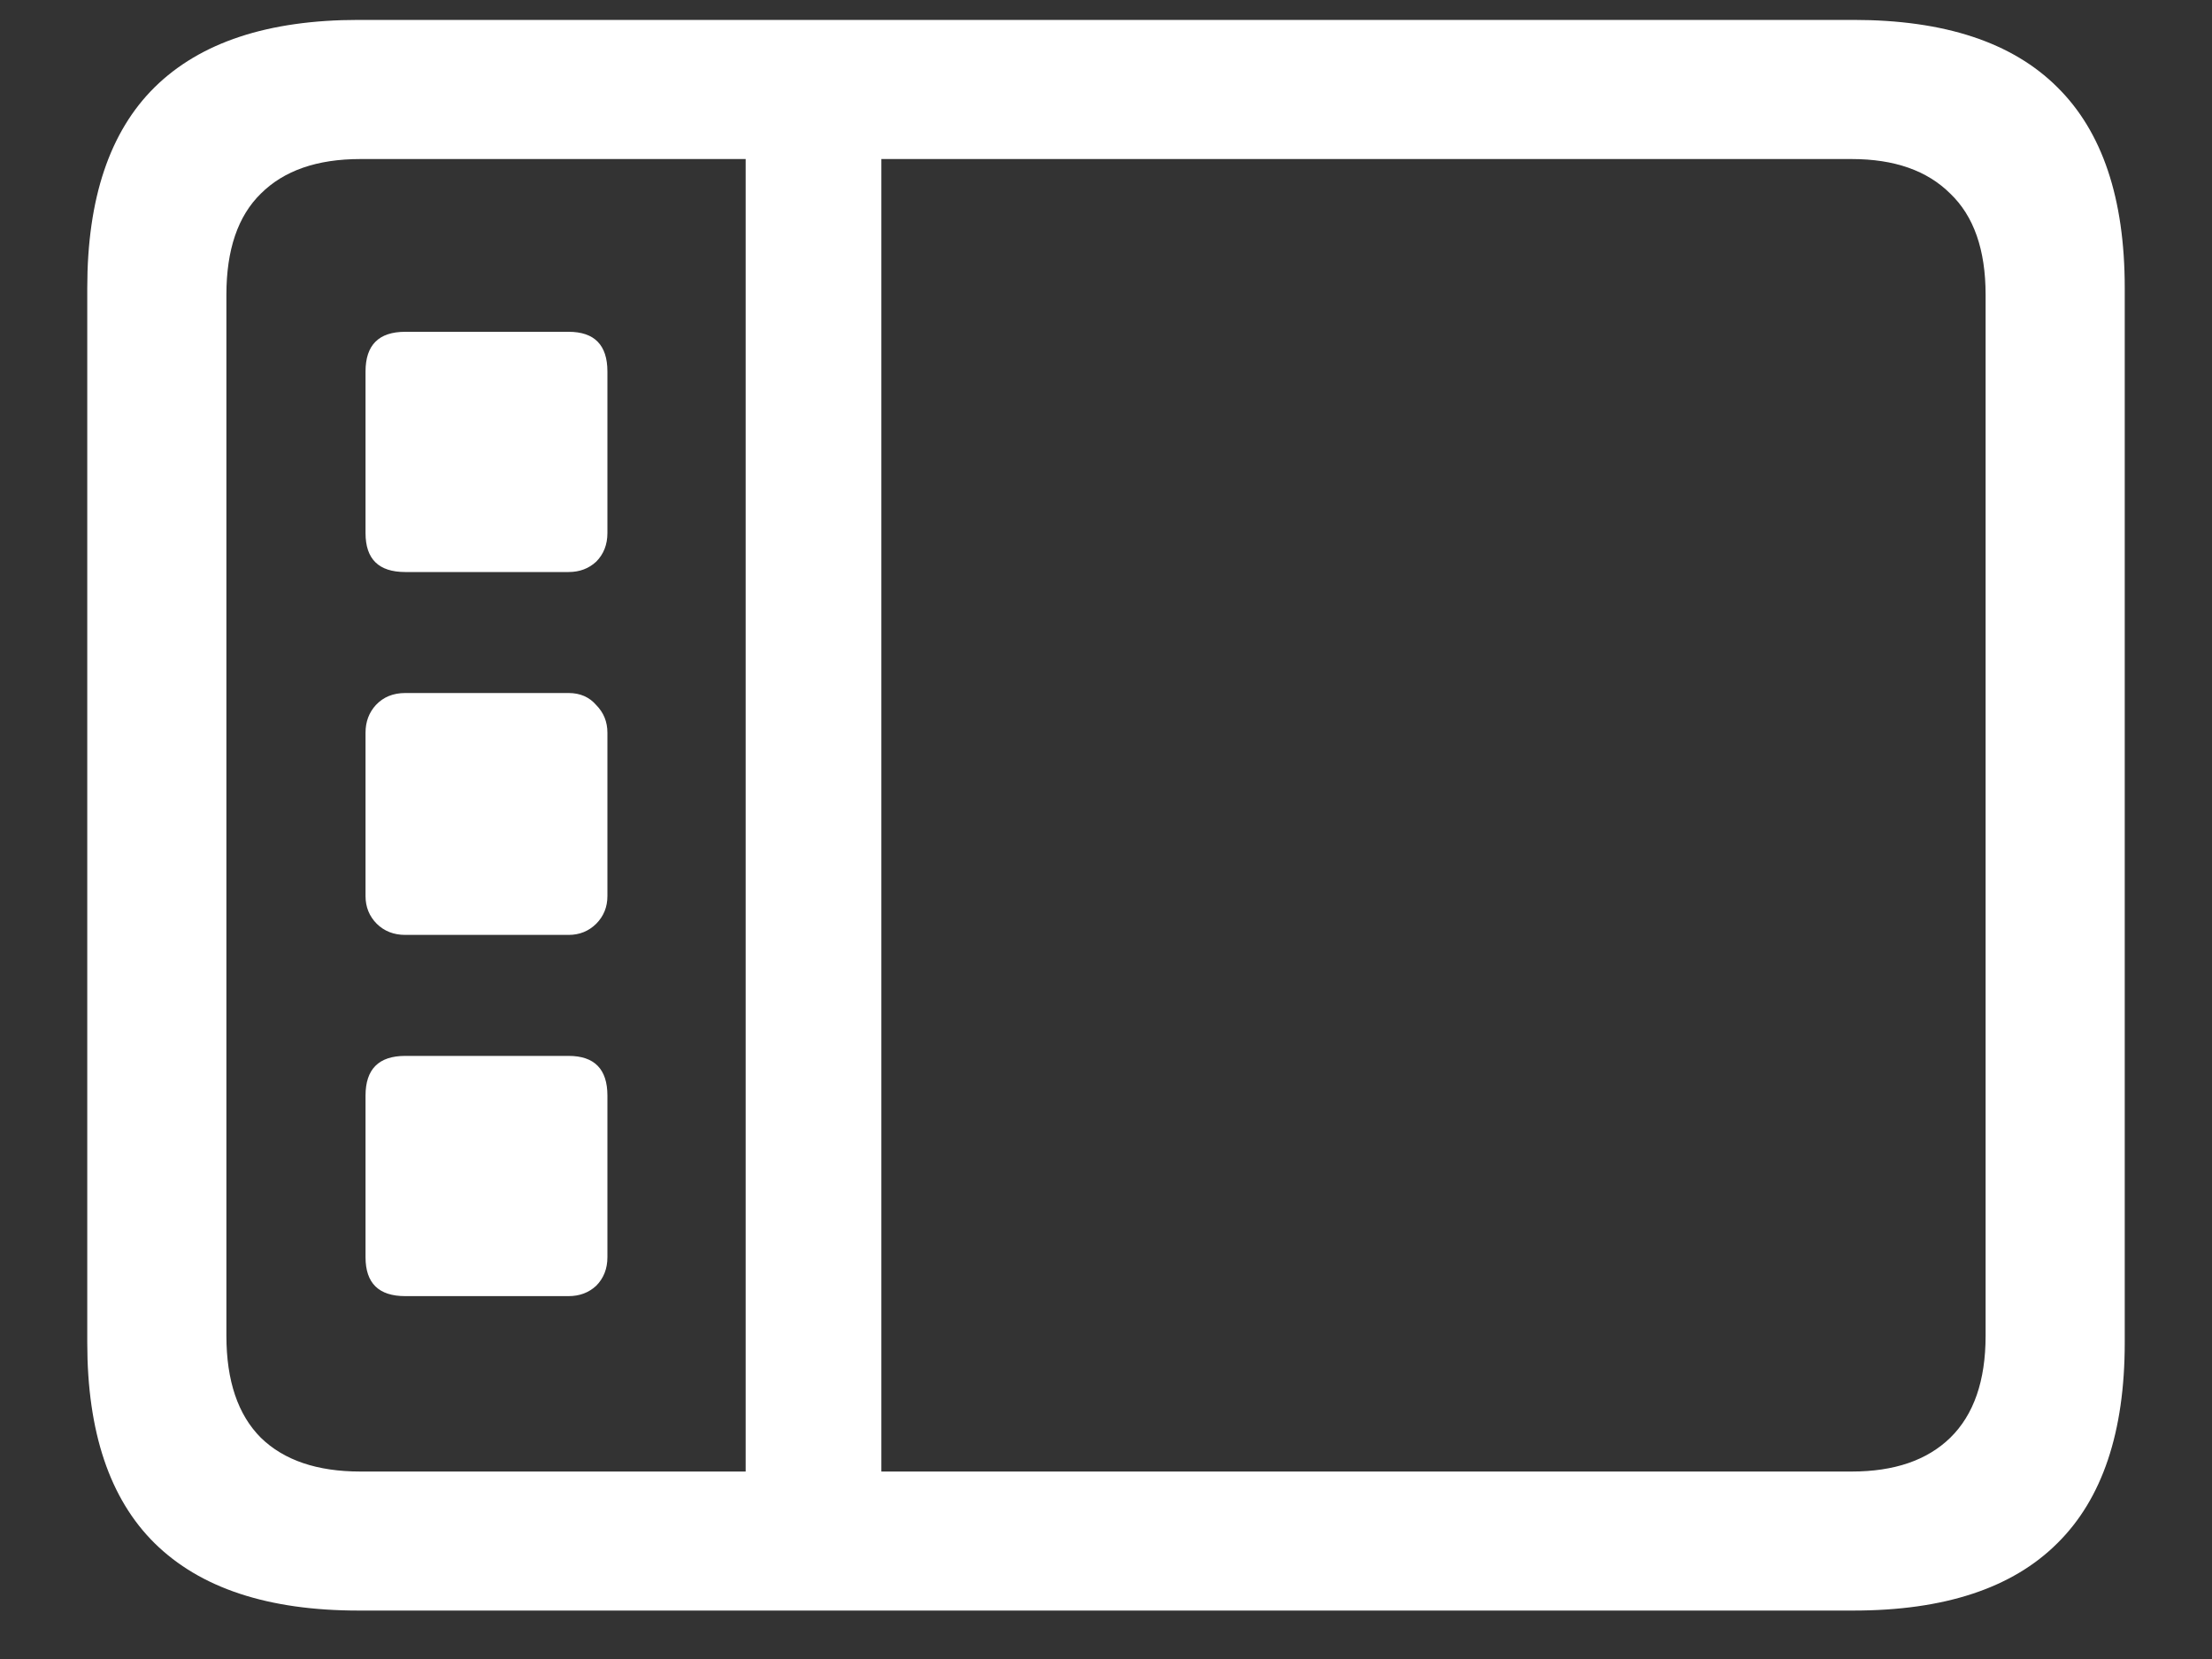 <svg width="20" height="15" viewBox="0 0 20 15" fill="none" xmlns="http://www.w3.org/2000/svg">
<rect x="0" y="0" width="20" height="15" fill="#333333" stroke="none"/>
<path d="M3.242 14.562H16.758C17.581 14.562 18.195 14.359 18.602 13.953C19.008 13.552 19.211 12.948 19.211 12.141V2.602C19.211 1.794 19.008 1.19 18.602 0.789C18.195 0.383 17.581 0.18 16.758 0.18H3.242C2.424 0.18 1.81 0.383 1.398 0.789C0.992 1.19 0.789 1.794 0.789 2.602V12.141C0.789 12.948 0.992 13.552 1.398 13.953C1.81 14.359 2.424 14.562 3.242 14.562ZM3.258 13.305C2.867 13.305 2.568 13.203 2.359 13C2.151 12.792 2.047 12.484 2.047 12.078V2.664C2.047 2.258 2.151 1.953 2.359 1.75C2.568 1.542 2.867 1.438 3.258 1.438H16.742C17.128 1.438 17.424 1.542 17.633 1.75C17.846 1.953 17.953 2.258 17.953 2.664V12.078C17.953 12.484 17.846 12.792 17.633 13C17.424 13.203 17.128 13.305 16.742 13.305H3.258ZM6.742 13.547H7.969V1.203H6.742V13.547ZM3.664 5.172H5.141C5.24 5.172 5.323 5.141 5.391 5.078C5.458 5.01 5.492 4.924 5.492 4.82V3.359C5.492 3.12 5.375 3 5.141 3H3.664C3.424 3 3.305 3.12 3.305 3.359V4.82C3.305 5.055 3.424 5.172 3.664 5.172ZM3.664 8.453H5.141C5.24 8.453 5.323 8.419 5.391 8.352C5.458 8.284 5.492 8.201 5.492 8.102V6.625C5.492 6.526 5.458 6.443 5.391 6.375C5.328 6.302 5.245 6.266 5.141 6.266H3.664C3.555 6.266 3.466 6.302 3.398 6.375C3.336 6.443 3.305 6.526 3.305 6.625V8.102C3.305 8.201 3.339 8.284 3.406 8.352C3.474 8.419 3.56 8.453 3.664 8.453ZM3.664 11.719H5.141C5.24 11.719 5.323 11.688 5.391 11.625C5.458 11.557 5.492 11.471 5.492 11.367V9.906C5.492 9.667 5.375 9.547 5.141 9.547H3.664C3.424 9.547 3.305 9.667 3.305 9.906V11.367C3.305 11.602 3.424 11.719 3.664 11.719Z" fill="white"/>
</svg>
